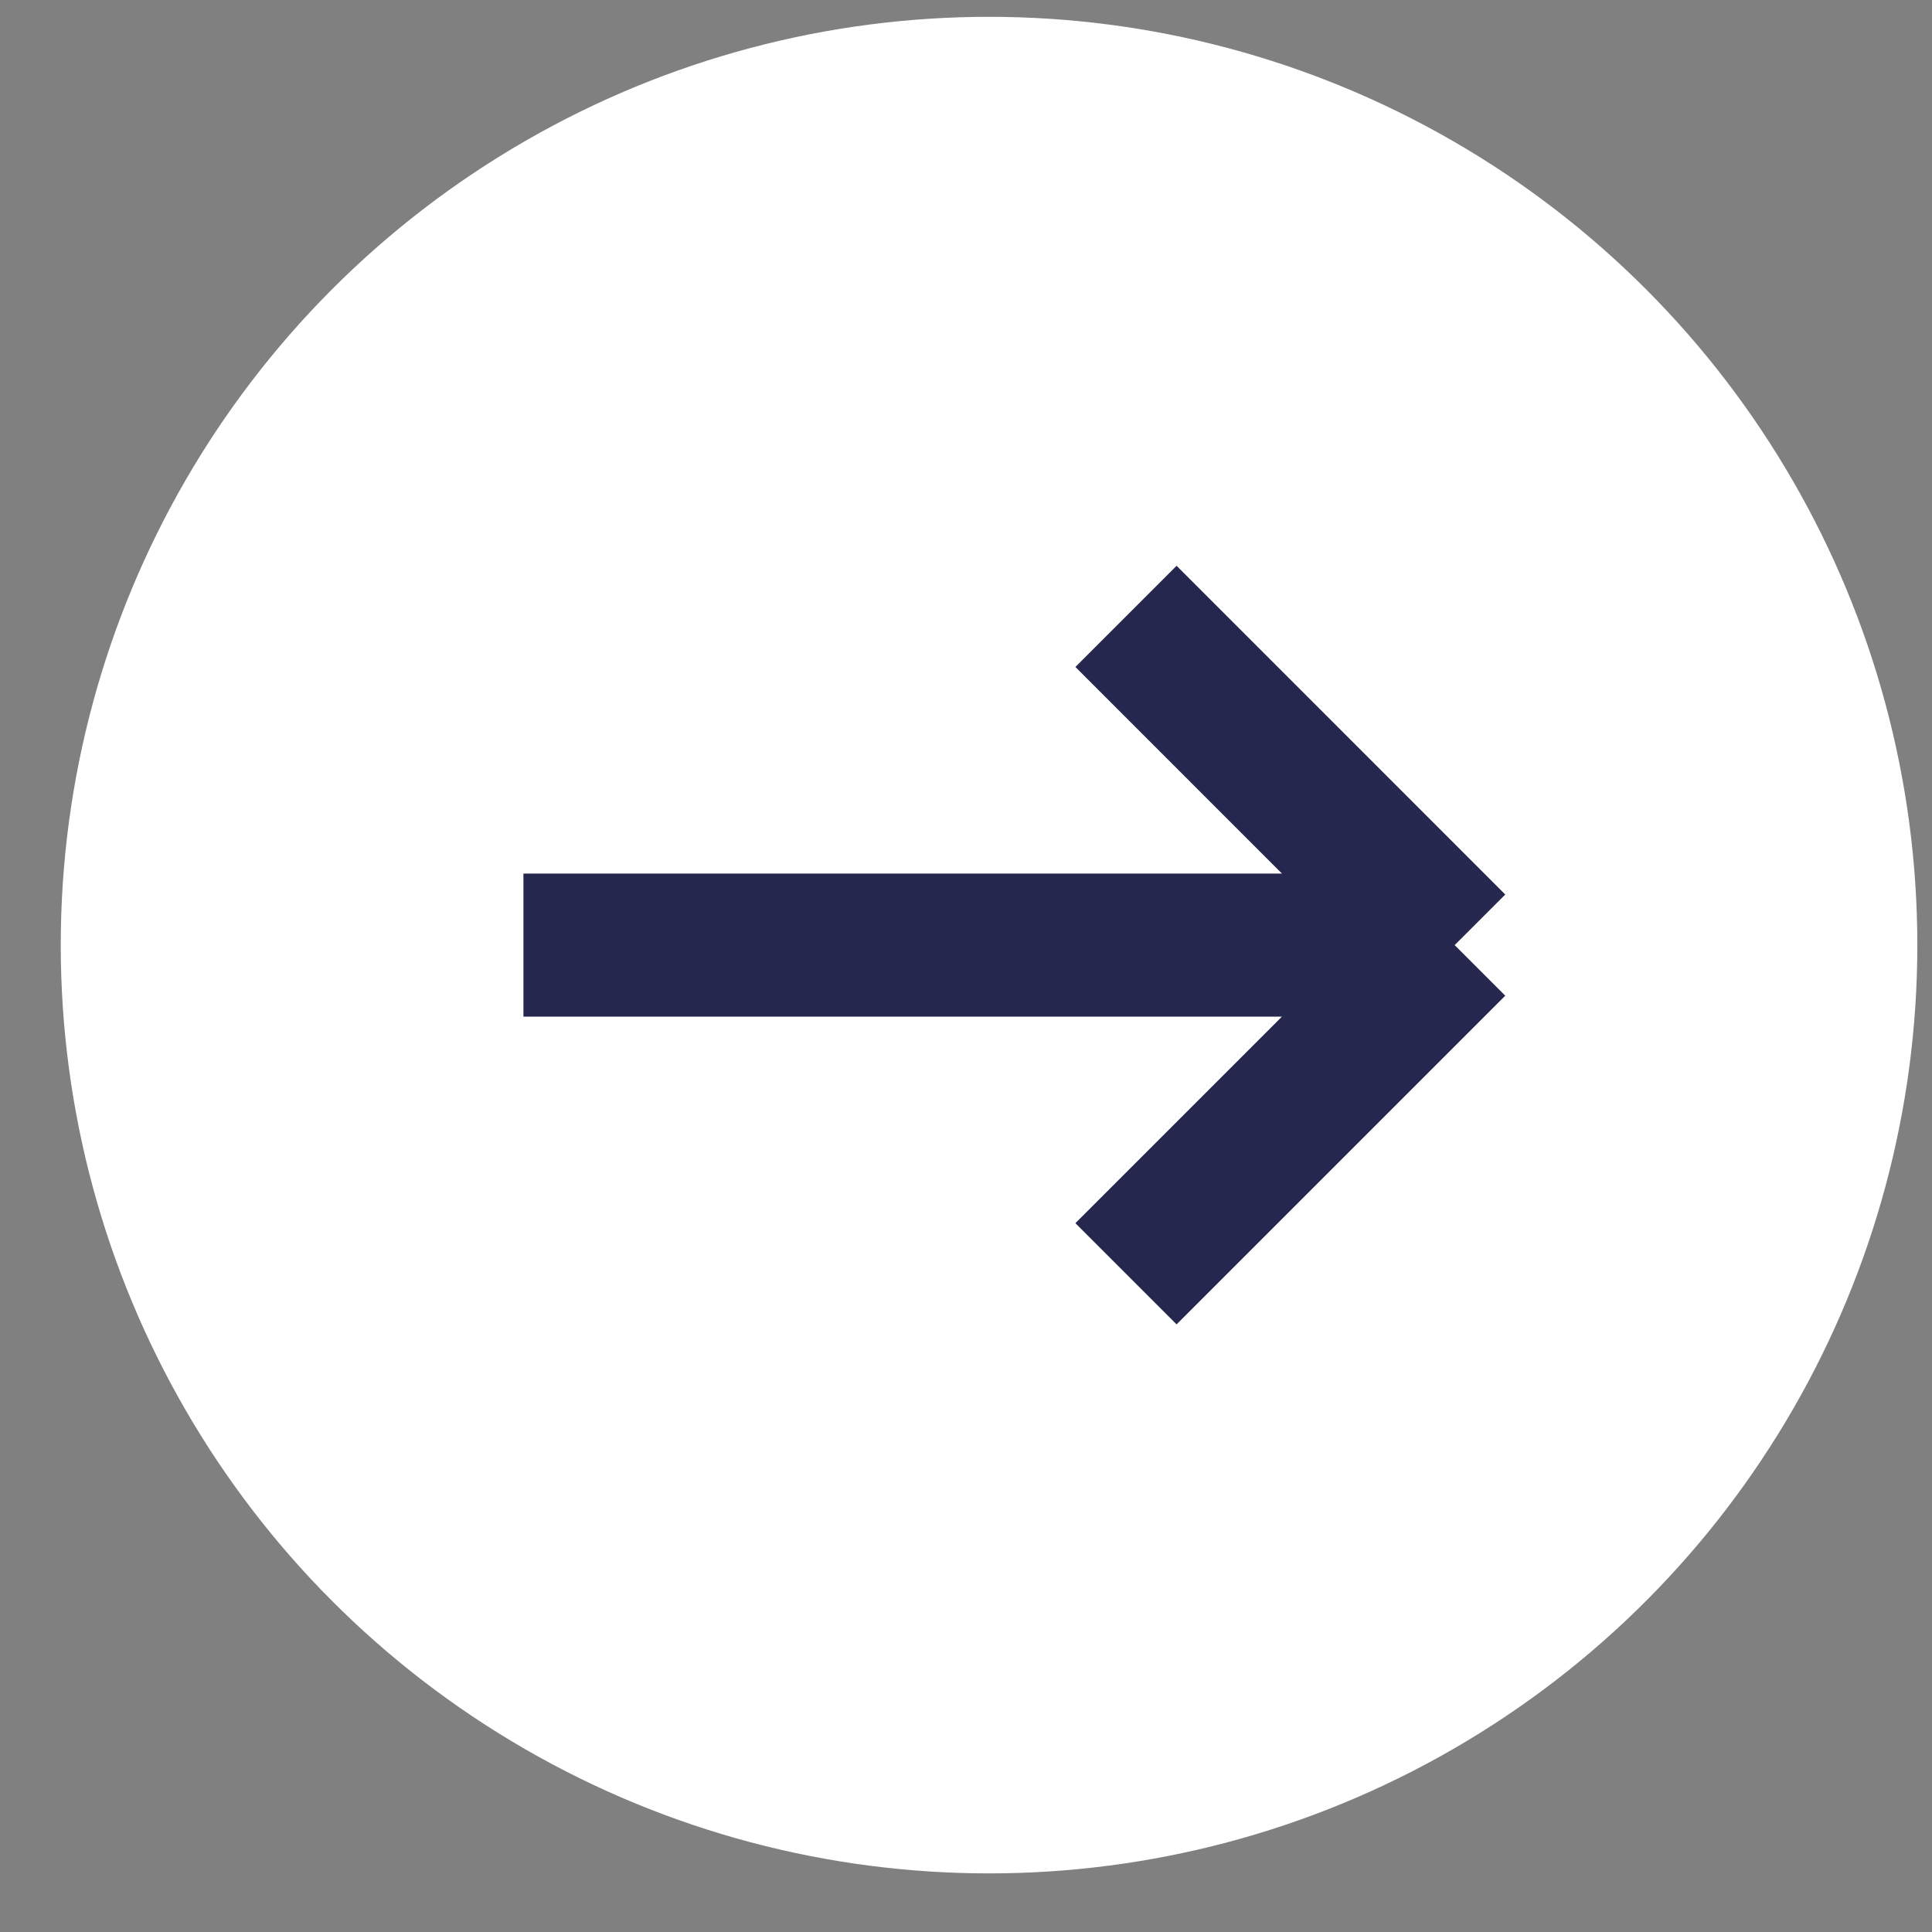 <svg width="27" height="27" viewBox="0 0 27 27" fill="none" xmlns="http://www.w3.org/2000/svg">
<rect x="0" y="0" width="27" height="27" fill="#808080" stroke="none"/>
<circle cx="13.822" cy="13.208" r="12.973" transform="rotate(-180 13.822 13.208)" fill="white"/>
<path d="M7.315 13.208L20.329 13.208M20.329 13.208L15.736 17.801M20.329 13.208L15.736 8.614" stroke="#25274F" stroke-width="2" stroke-linejoin="round"/>
</svg>
